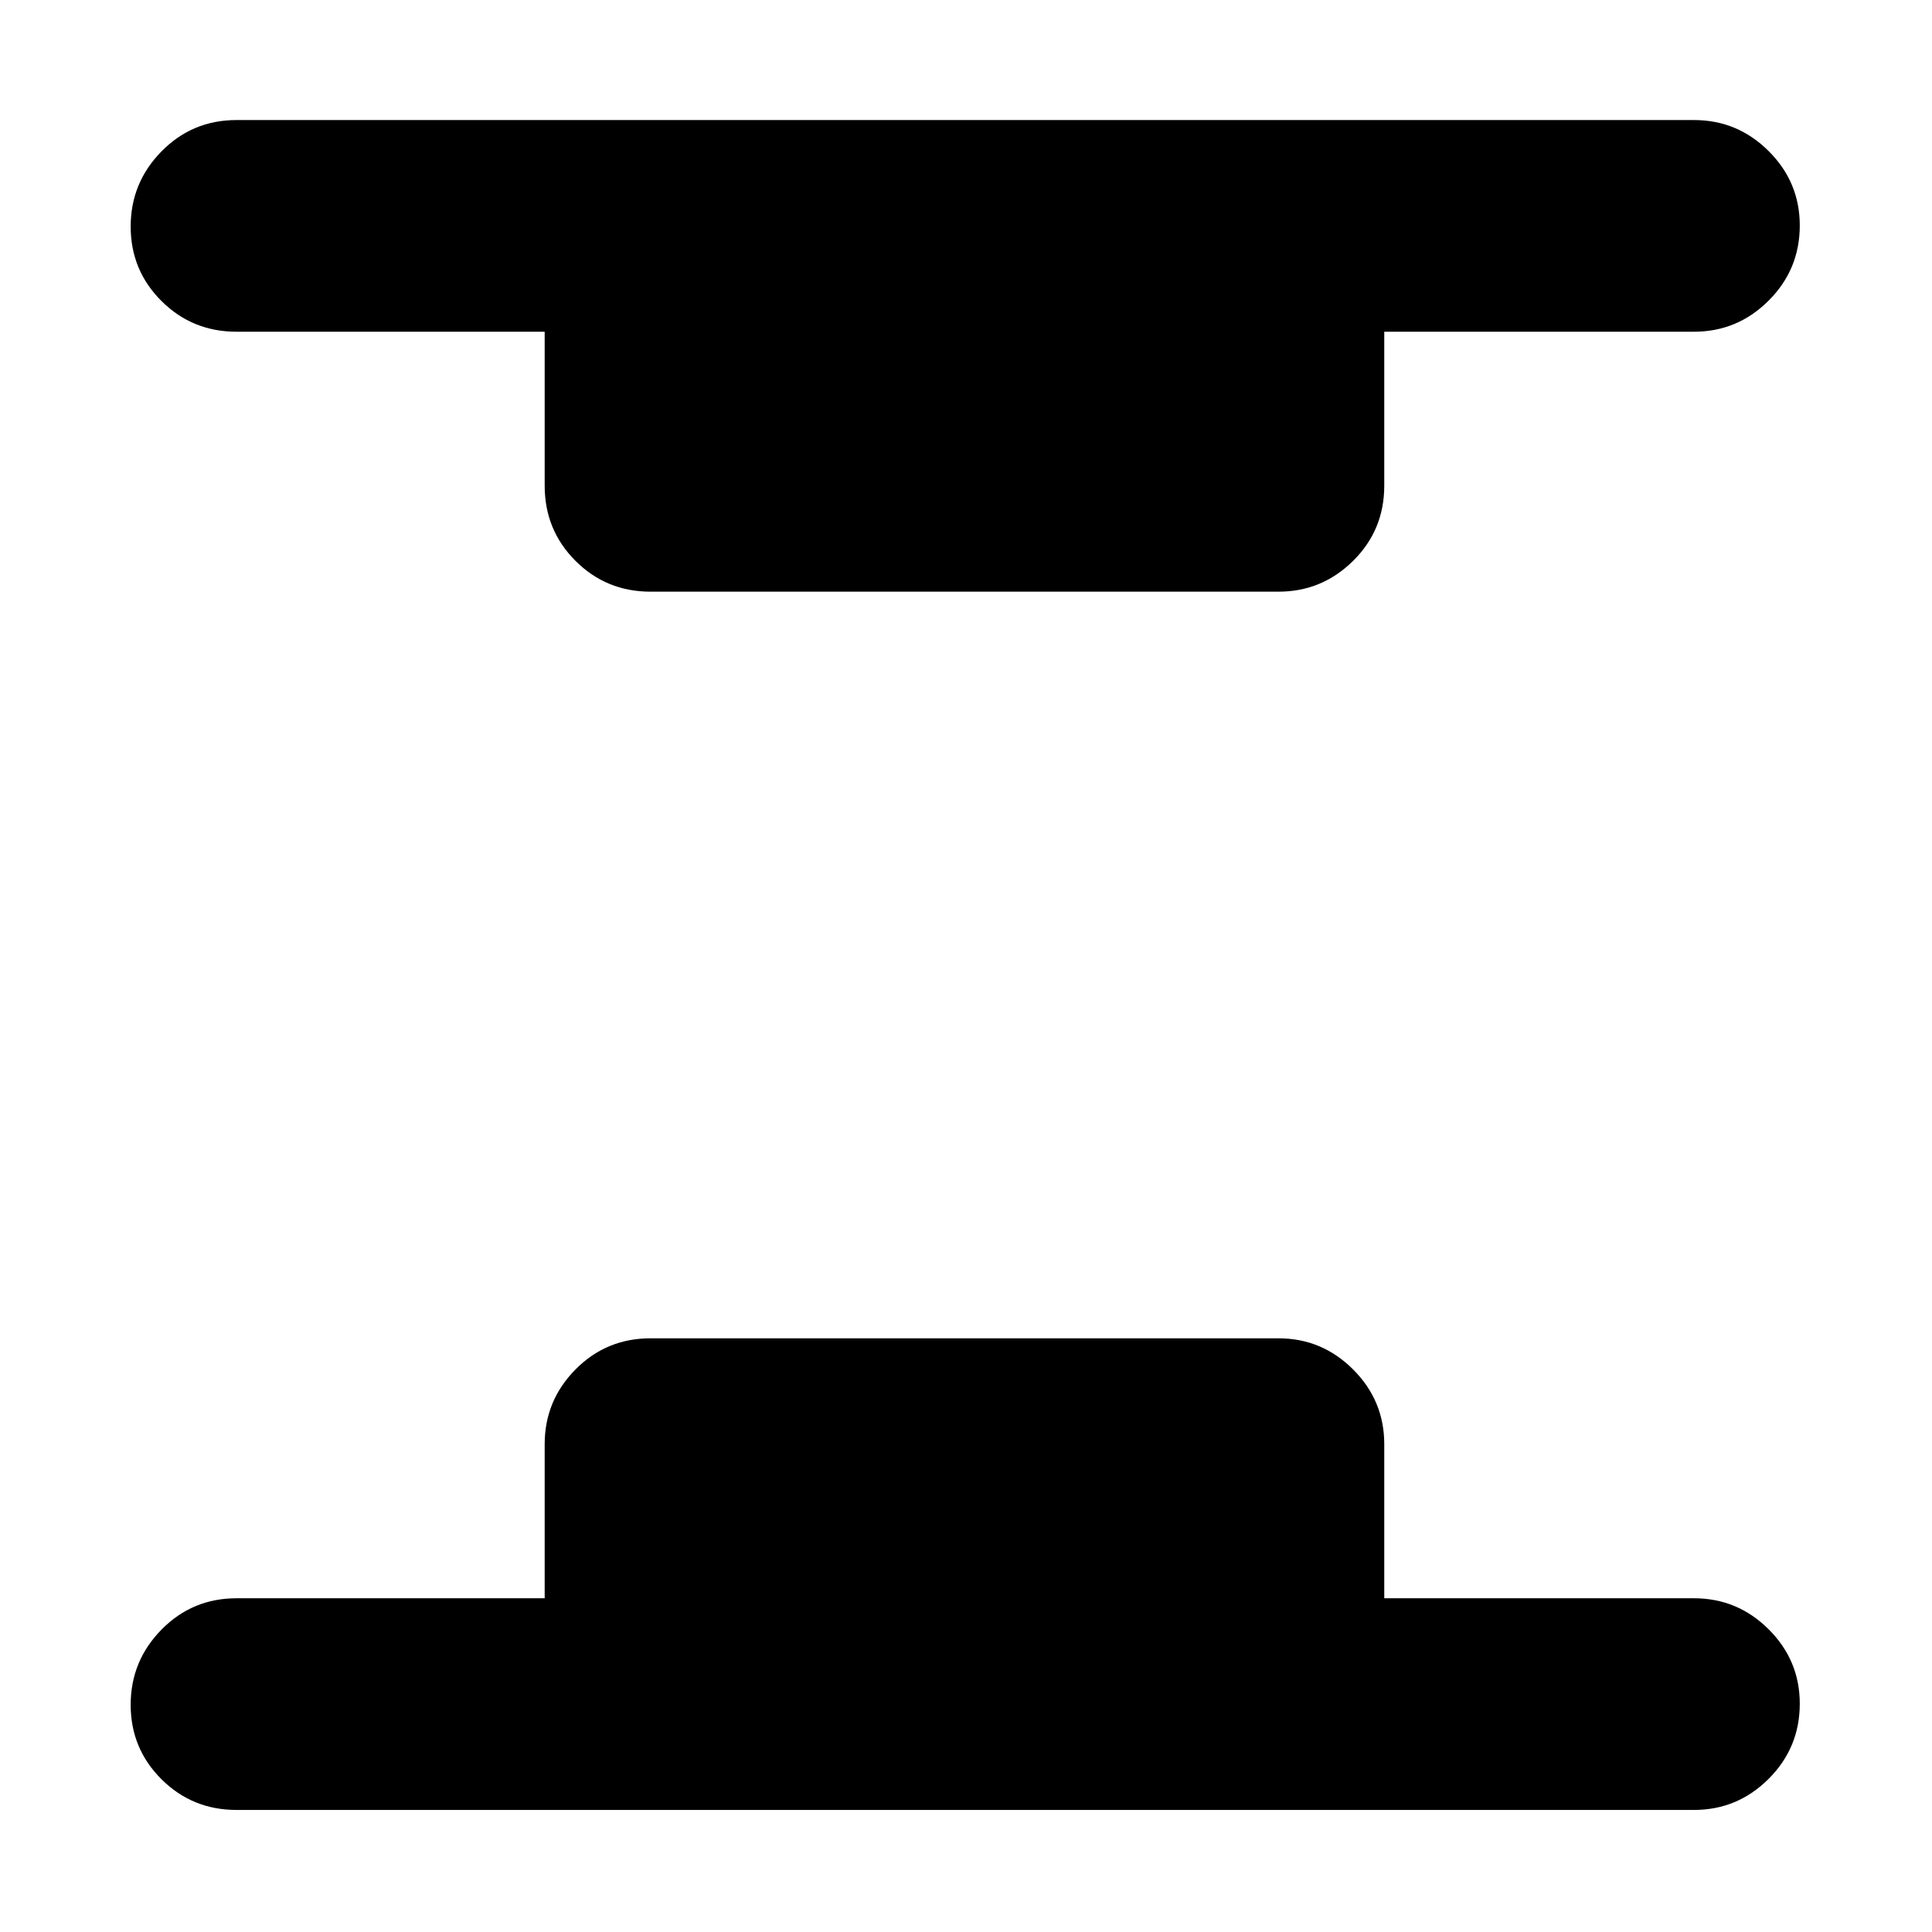 <svg xmlns="http://www.w3.org/2000/svg" height="20" viewBox="0 -960 960 960" width="20"><path d="M117.52-60.65q-21.97 0-37.28-15.25-15.31-15.24-15.31-37.01 0-21.76 15.31-37.34 15.31-15.58 37.28-15.58h153.13v-76.58q0-21.64 15.31-37.12Q301.27-295 323.24-295h312q21.64 0 37.11 15.47 15.48 15.48 15.48 37.12v76.58h153.89q21.64 0 37.11 15.42Q894.3-135 894.3-113.45q0 21.88-15.47 37.34-15.47 15.46-37.11 15.46h-724.2ZM323.24-666q-21.97 0-37.28-15.31-15.31-15.3-15.31-37.34v-76.52H117.52q-21.97 0-37.28-15.25-15.31-15.25-15.31-37.01 0-21.77 15.31-37.34 15.31-15.58 37.28-15.58h724.2q21.64 0 37.11 15.42 15.47 15.41 15.47 36.96 0 21.88-15.47 37.34-15.47 15.46-37.11 15.46H687.83v76.52q0 22.04-15.48 37.34Q656.88-666 635.24-666h-312Z"/></svg>